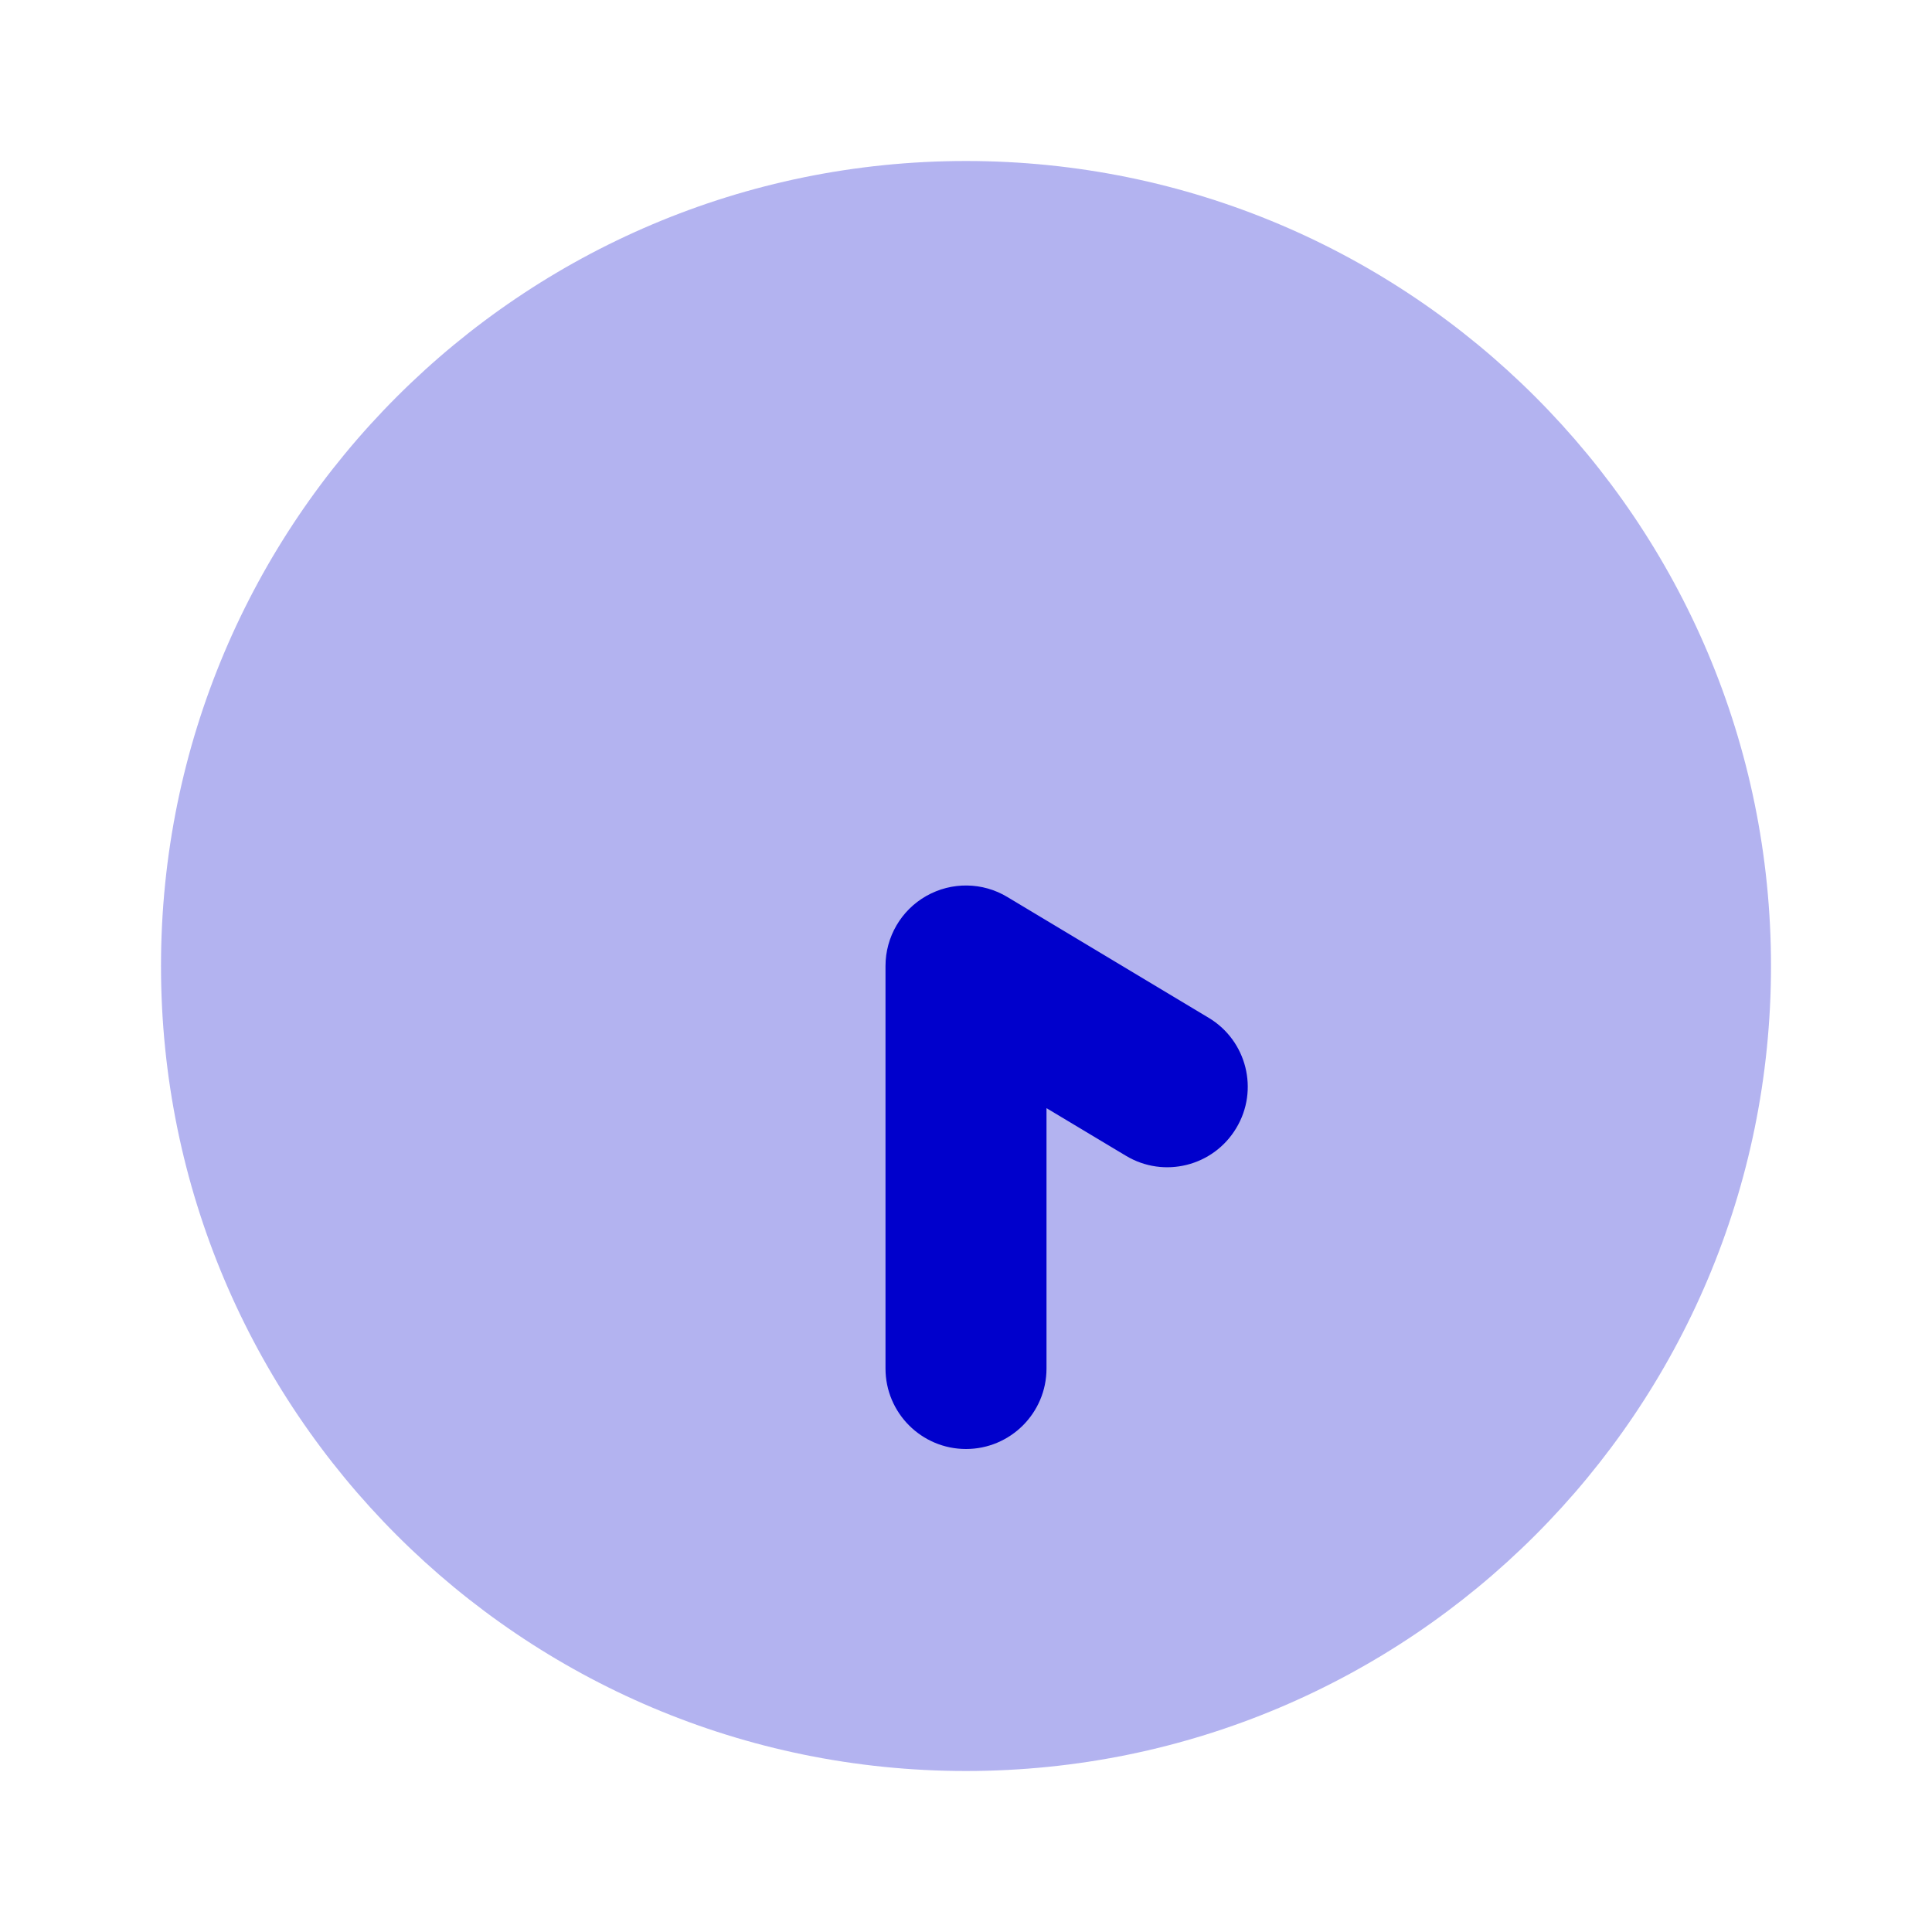 <svg width="24" height="24" viewBox="0 0 24 24" fill="none" xmlns="http://www.w3.org/2000/svg">
<path opacity="0.3" fill-rule="evenodd" clip-rule="evenodd" d="M12 2C6.477 2 2 6.477 2 12C2 17.523 6.477 22 12 22C17.523 22 22 17.523 22 12C22 6.477 17.523 2 12 2Z" fill="#0000CC"/>
<path fill-rule="evenodd" clip-rule="evenodd" d="M12.514 11.143C12.206 10.957 11.821 10.952 11.507 11.13C11.194 11.307 11 11.64 11 12V17C11 17.552 11.448 18 12 18C12.552 18 13 17.552 13 17V13.766L13.986 14.357C14.459 14.642 15.073 14.488 15.357 14.014C15.642 13.541 15.488 12.927 15.014 12.643L12.514 11.143Z" fill="#0000CC"/>
</svg>
